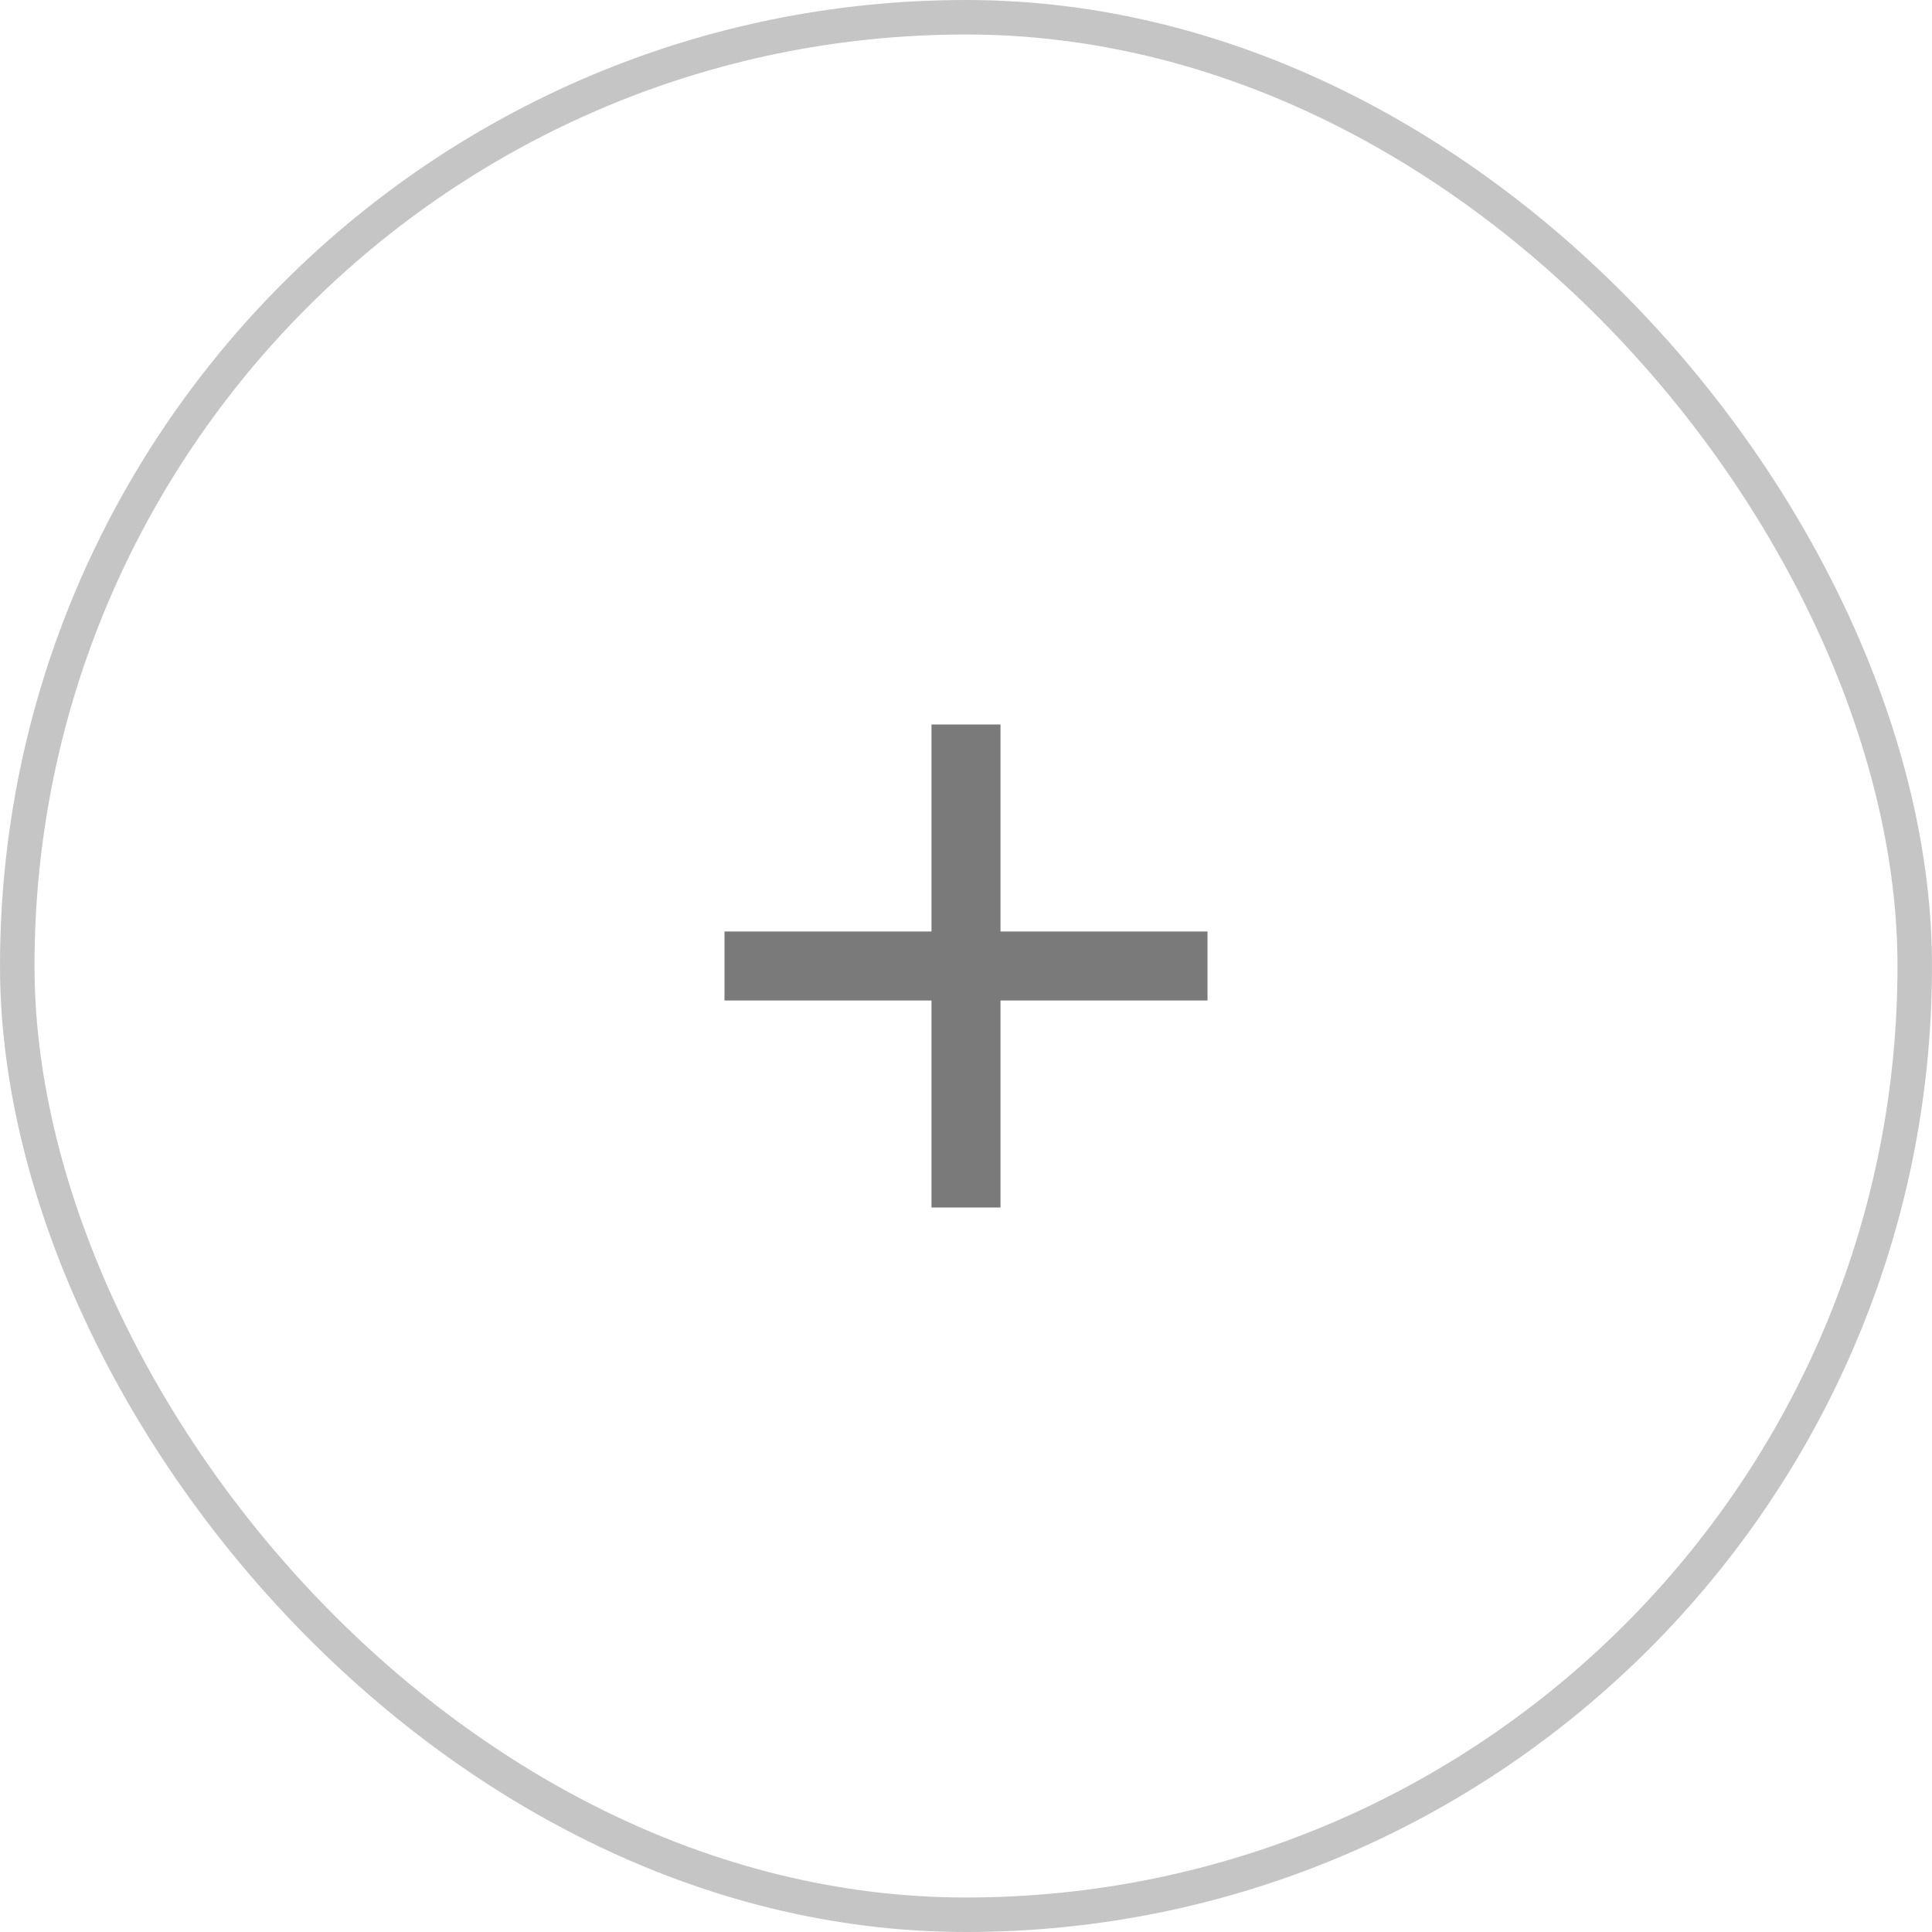 <svg width="56" height="56" viewBox="0 0 56 56" fill="none" xmlns="http://www.w3.org/2000/svg">
<path d="M35 29H29V35H27V29H21V27H27V21H29V27H35V29Z" fill="#222222" fill-opacity="0.6"/>
<rect x="0.5" y="0.5" width="55" height="55" rx="27.5" stroke="black" stroke-opacity="0.23"/>
</svg>
